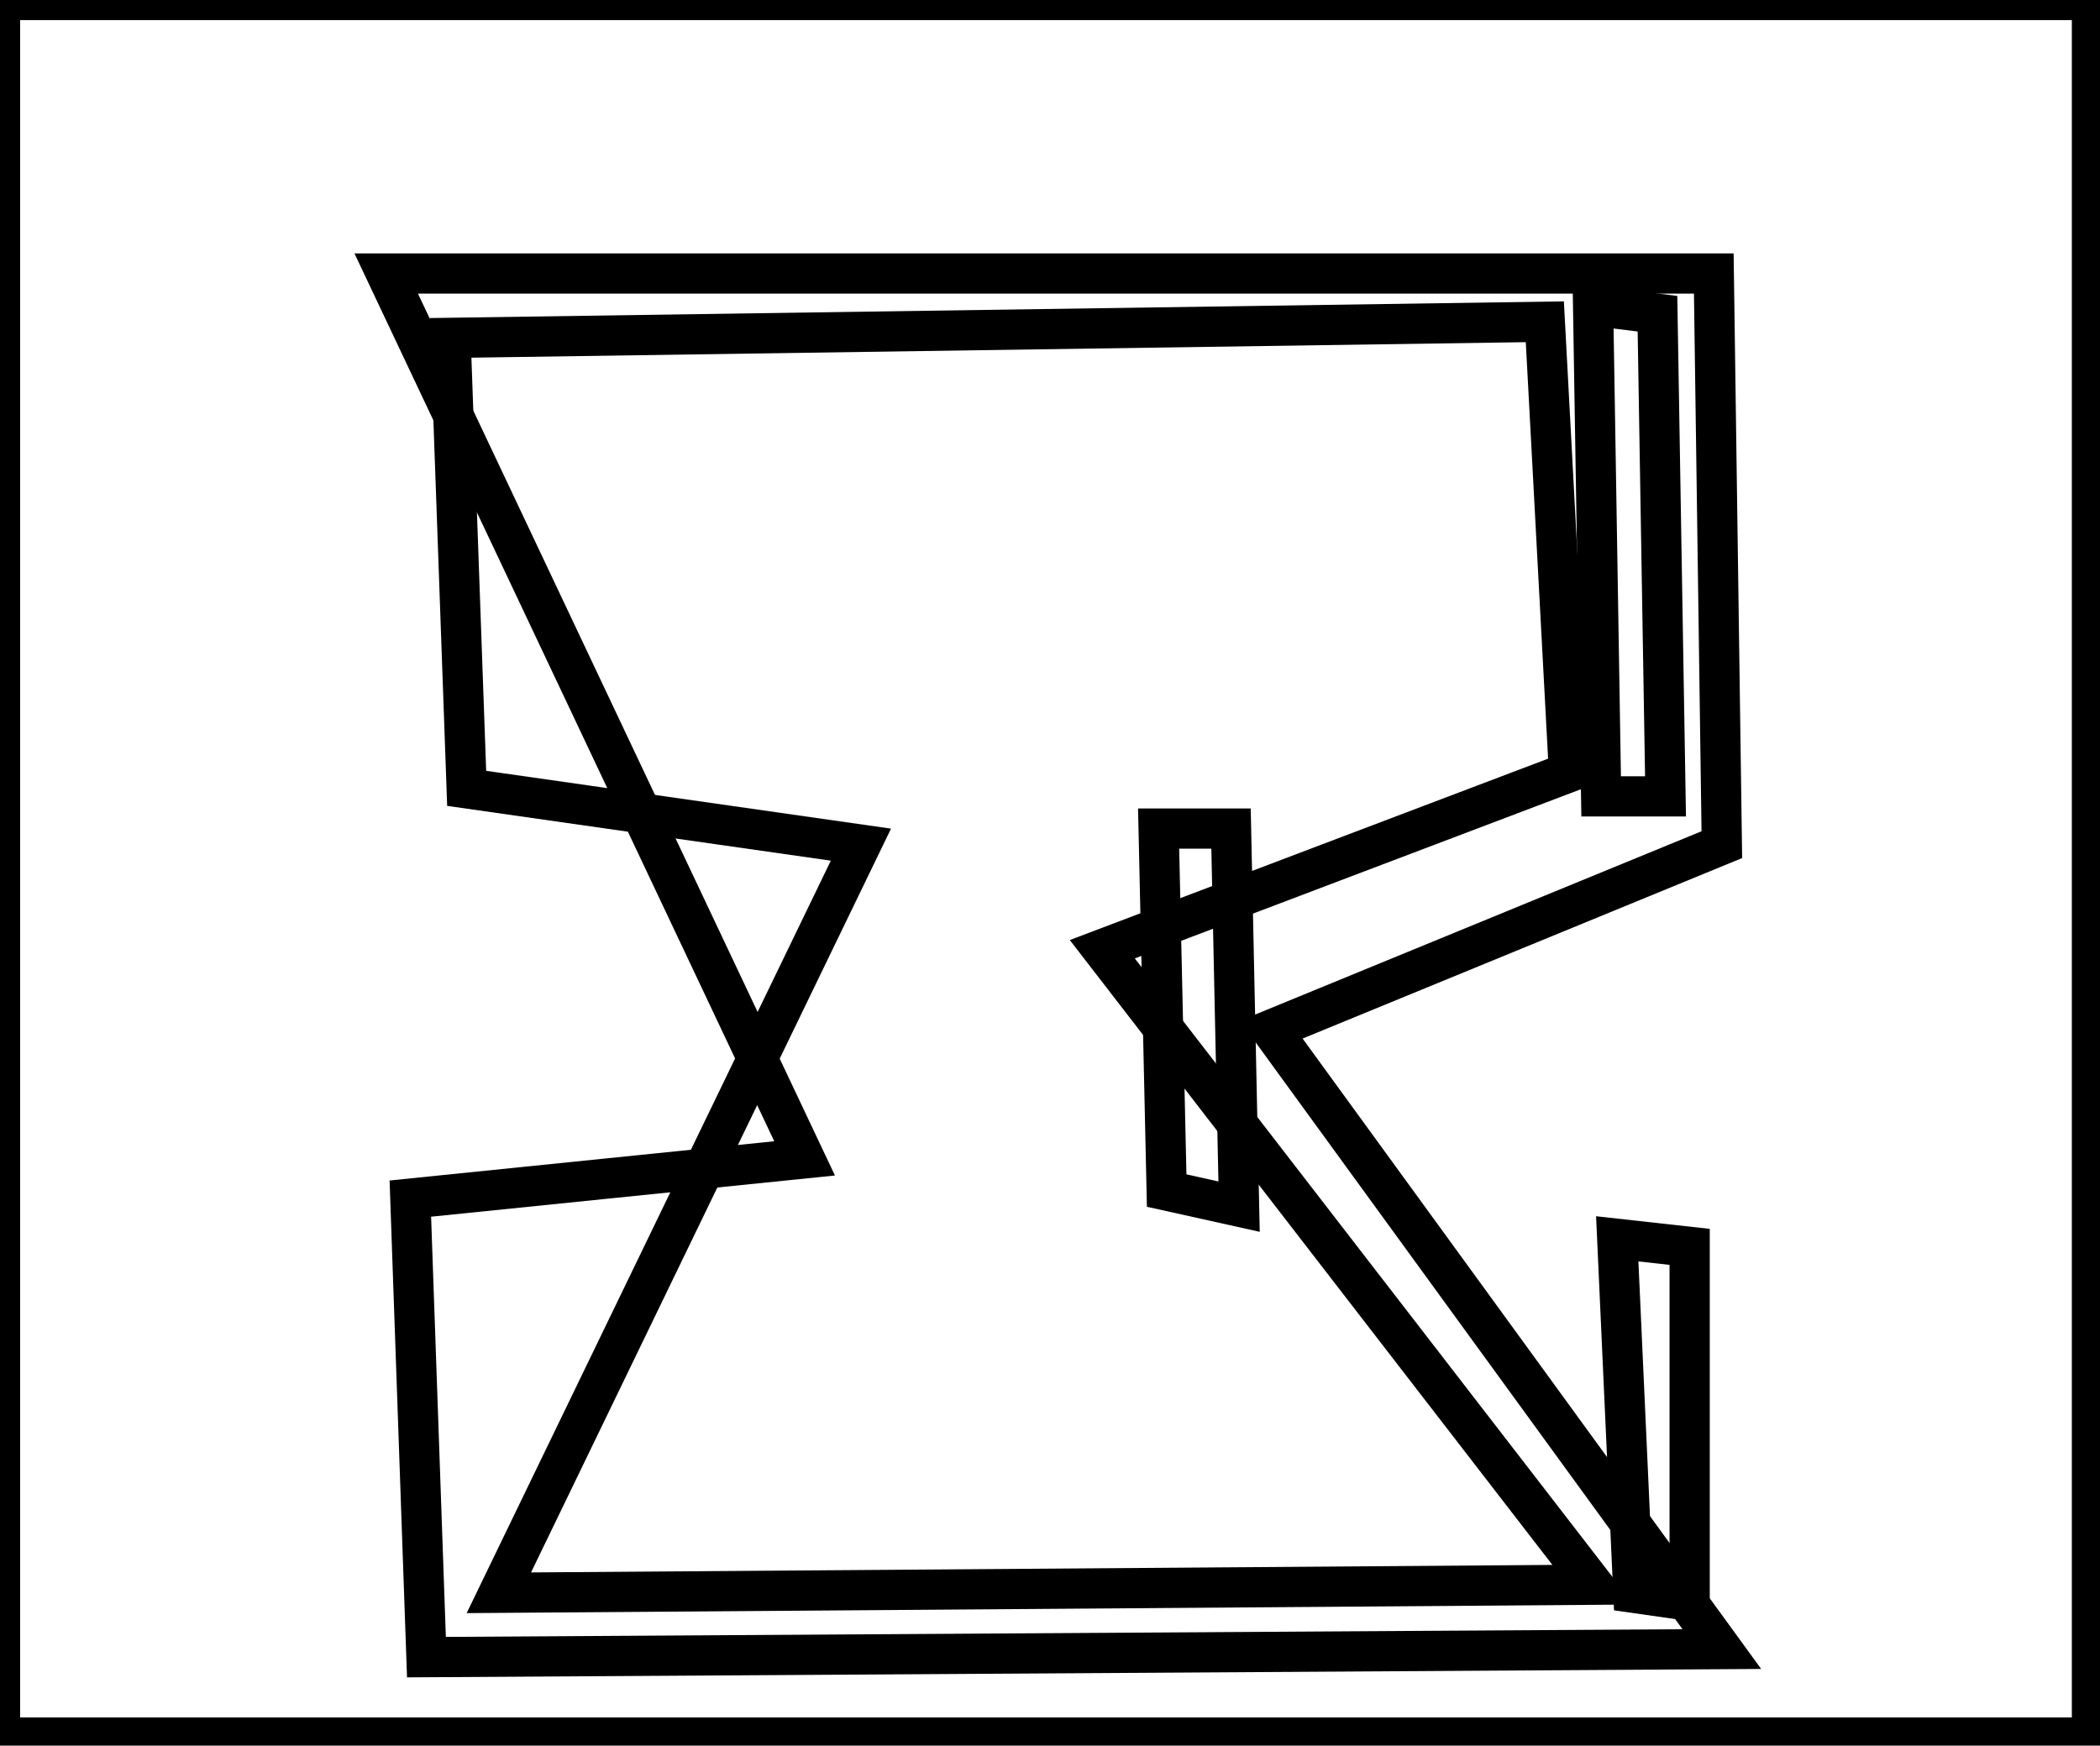 <?xml version="1.0" encoding="utf-8" ?>
<svg baseProfile="full" height="217" version="1.1" width="261" xmlns="http://www.w3.org/2000/svg" xmlns:ev="http://www.w3.org/2001/xml-events" xmlns:xlink="http://www.w3.org/1999/xlink"><defs /><rect fill="white" height="217" width="261" x="0" y="0" /><path d="M 201,154 L 203,198 L 210,199 L 210,155 Z" fill="none" stroke="black" stroke-width="5" /><path d="M 144,103 L 145,148 L 154,150 L 153,103 Z" fill="none" stroke="black" stroke-width="5" /><path d="M 192,40 L 56,42 L 58,98 L 107,105 L 62,198 L 198,197 L 137,118 L 195,96 Z" fill="none" stroke="black" stroke-width="5" /><path d="M 198,38 L 199,99 L 207,99 L 206,39 Z" fill="none" stroke="black" stroke-width="5" /><path d="M 48,34 L 213,34 L 214,105 L 158,128 L 214,205 L 53,206 L 51,149 L 100,144 Z" fill="none" stroke="black" stroke-width="5" /><path d="M 0,0 L 0,216 L 260,216 L 260,0 Z" fill="none" stroke="black" stroke-width="5" /></svg>